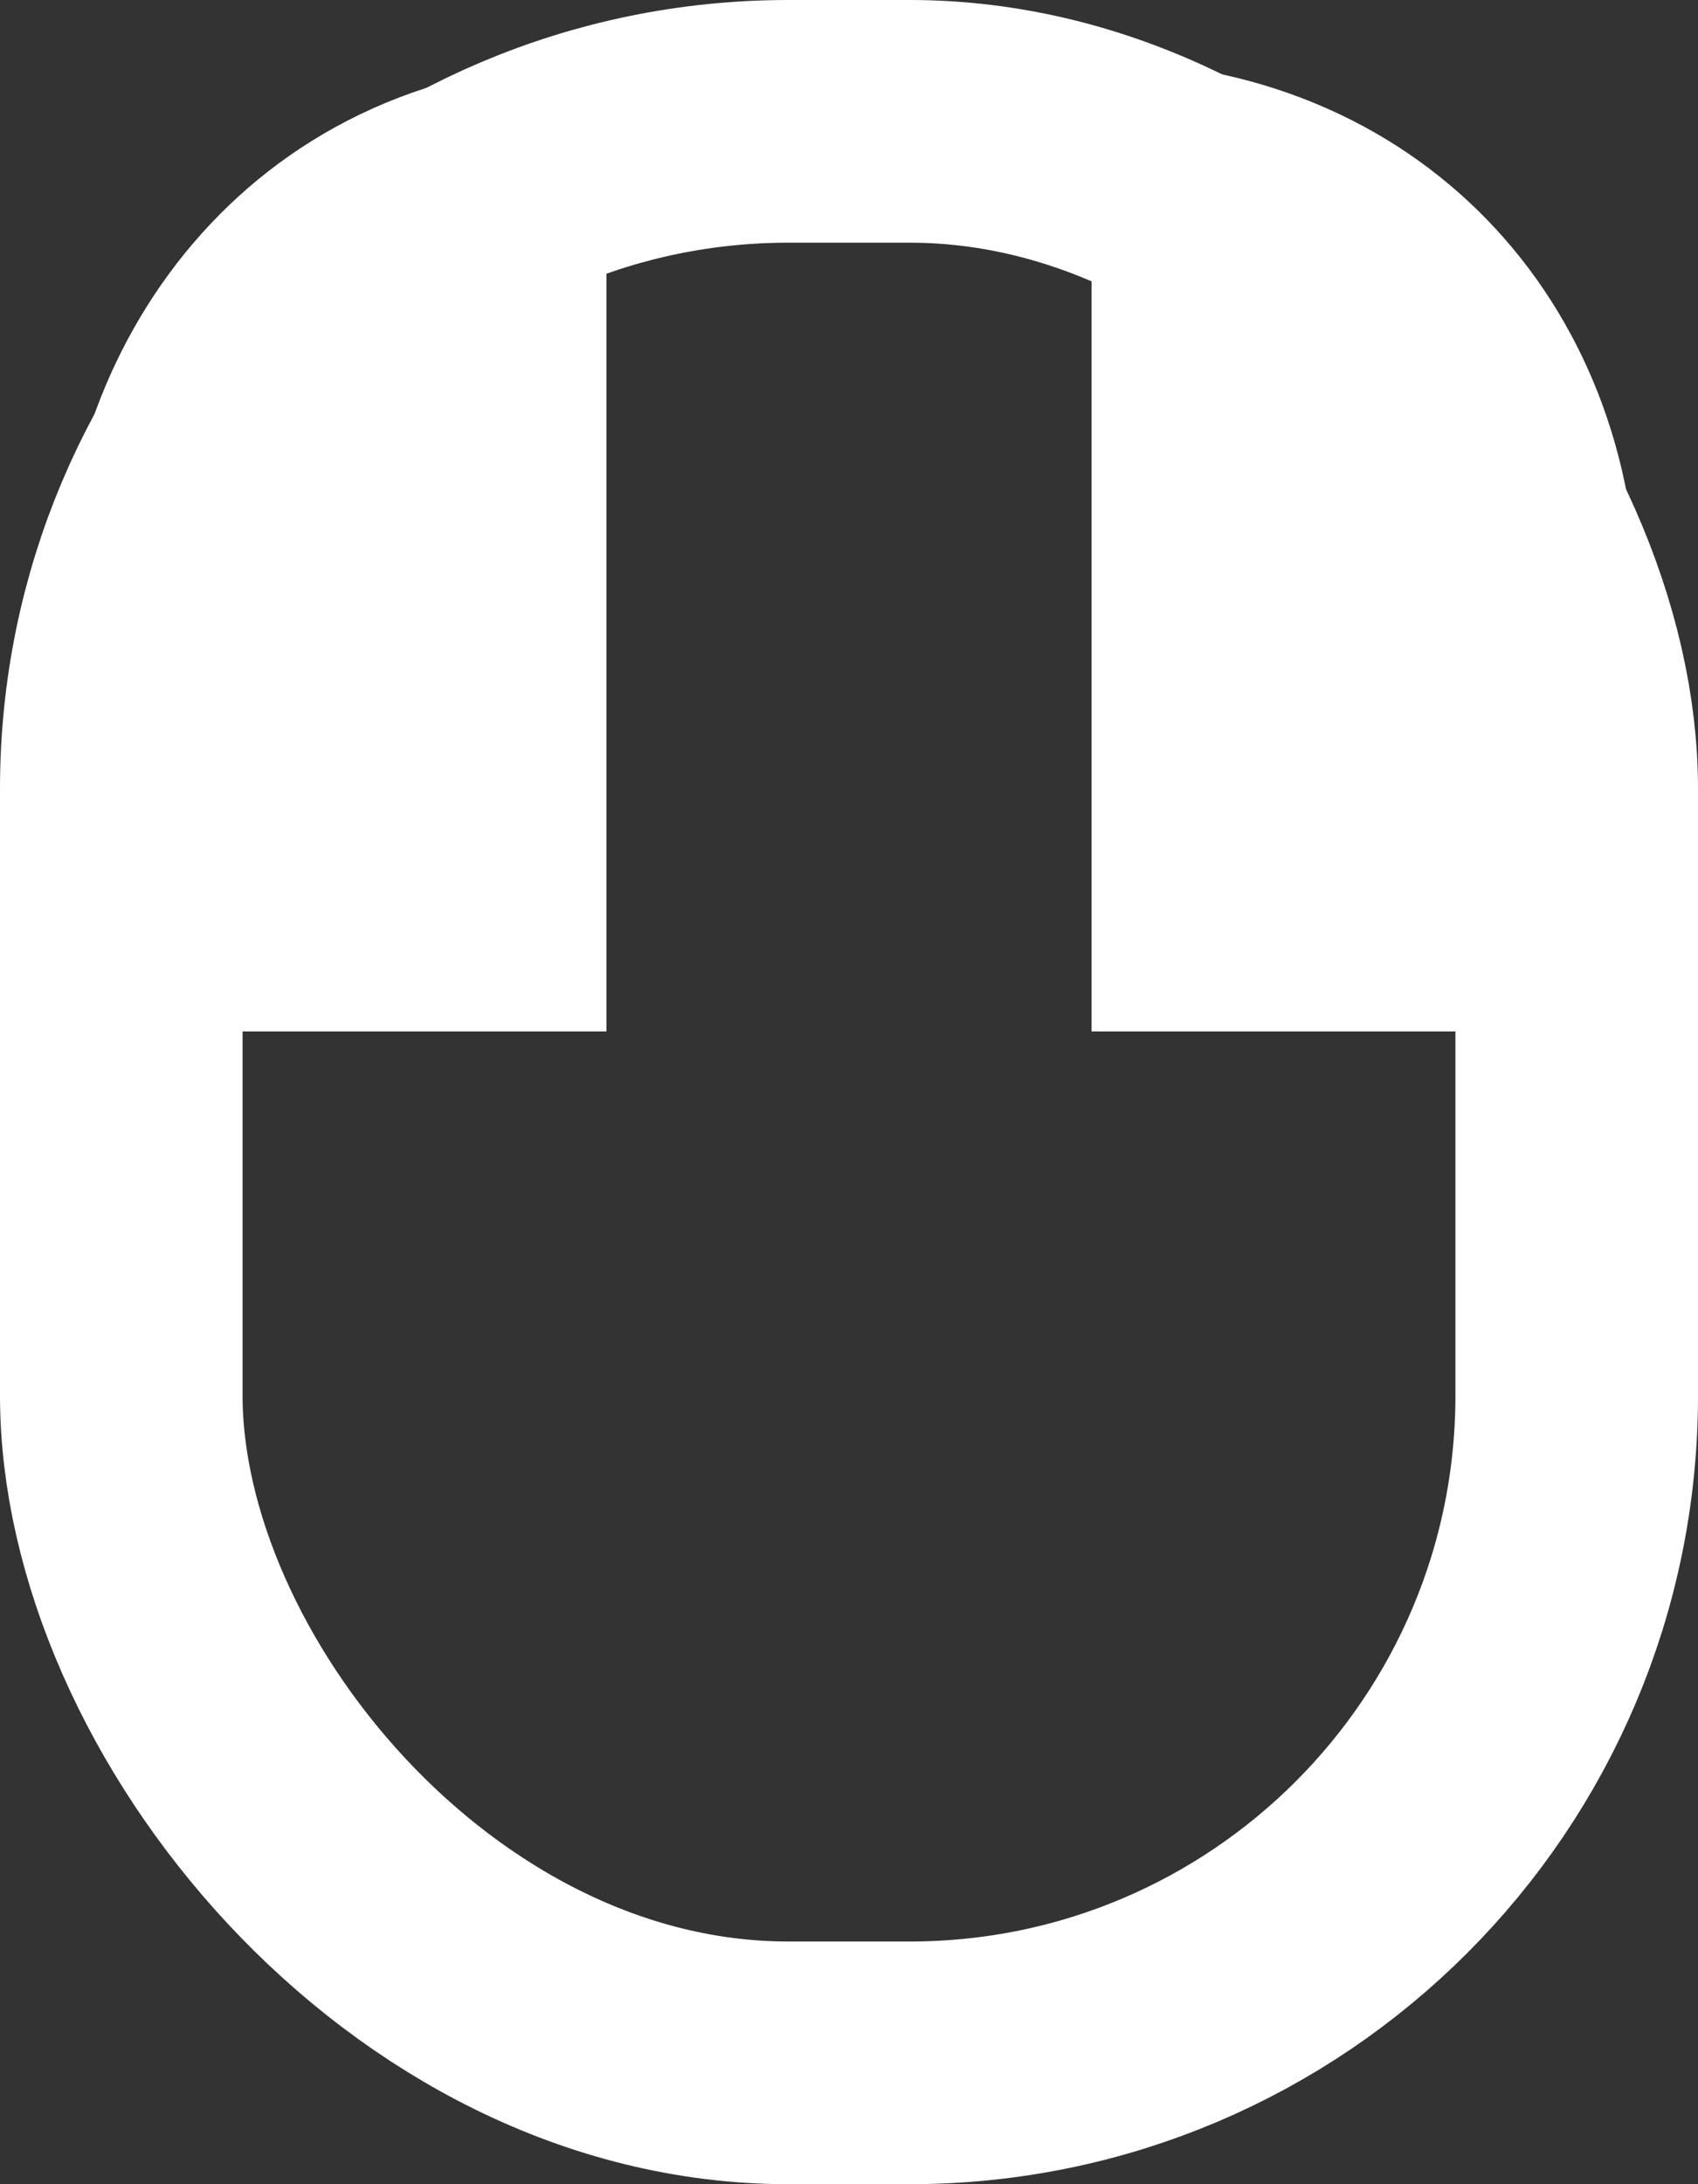 <?xml version="1.0" encoding="UTF-8"?>
<svg width="14" height="18" version="1.1" xmlns="http://www.w3.org/2000/svg">
  <rect width="100%" height="100%" fill="#333333" stroke="none"/>
  <rect style="fill:none;stroke:#FFFFFF;stroke-width:2;" width="12" height="16" x="1" y="1" rx="5.5" />
  <path style="fill:#FFFFFF;stroke:none;" d="m 0.5,8.5 4.5,0 V 0.5 C 2.1,0.5 0.5,2.8 0.5,5 Z" />
  <path style="fill:#FFFFFF;stroke:none;" d="M 13.5,8.5 9,8.5 V 0.5 C 11.7,0.5 13.5,2.5 13.5,5 Z" />
</svg>
